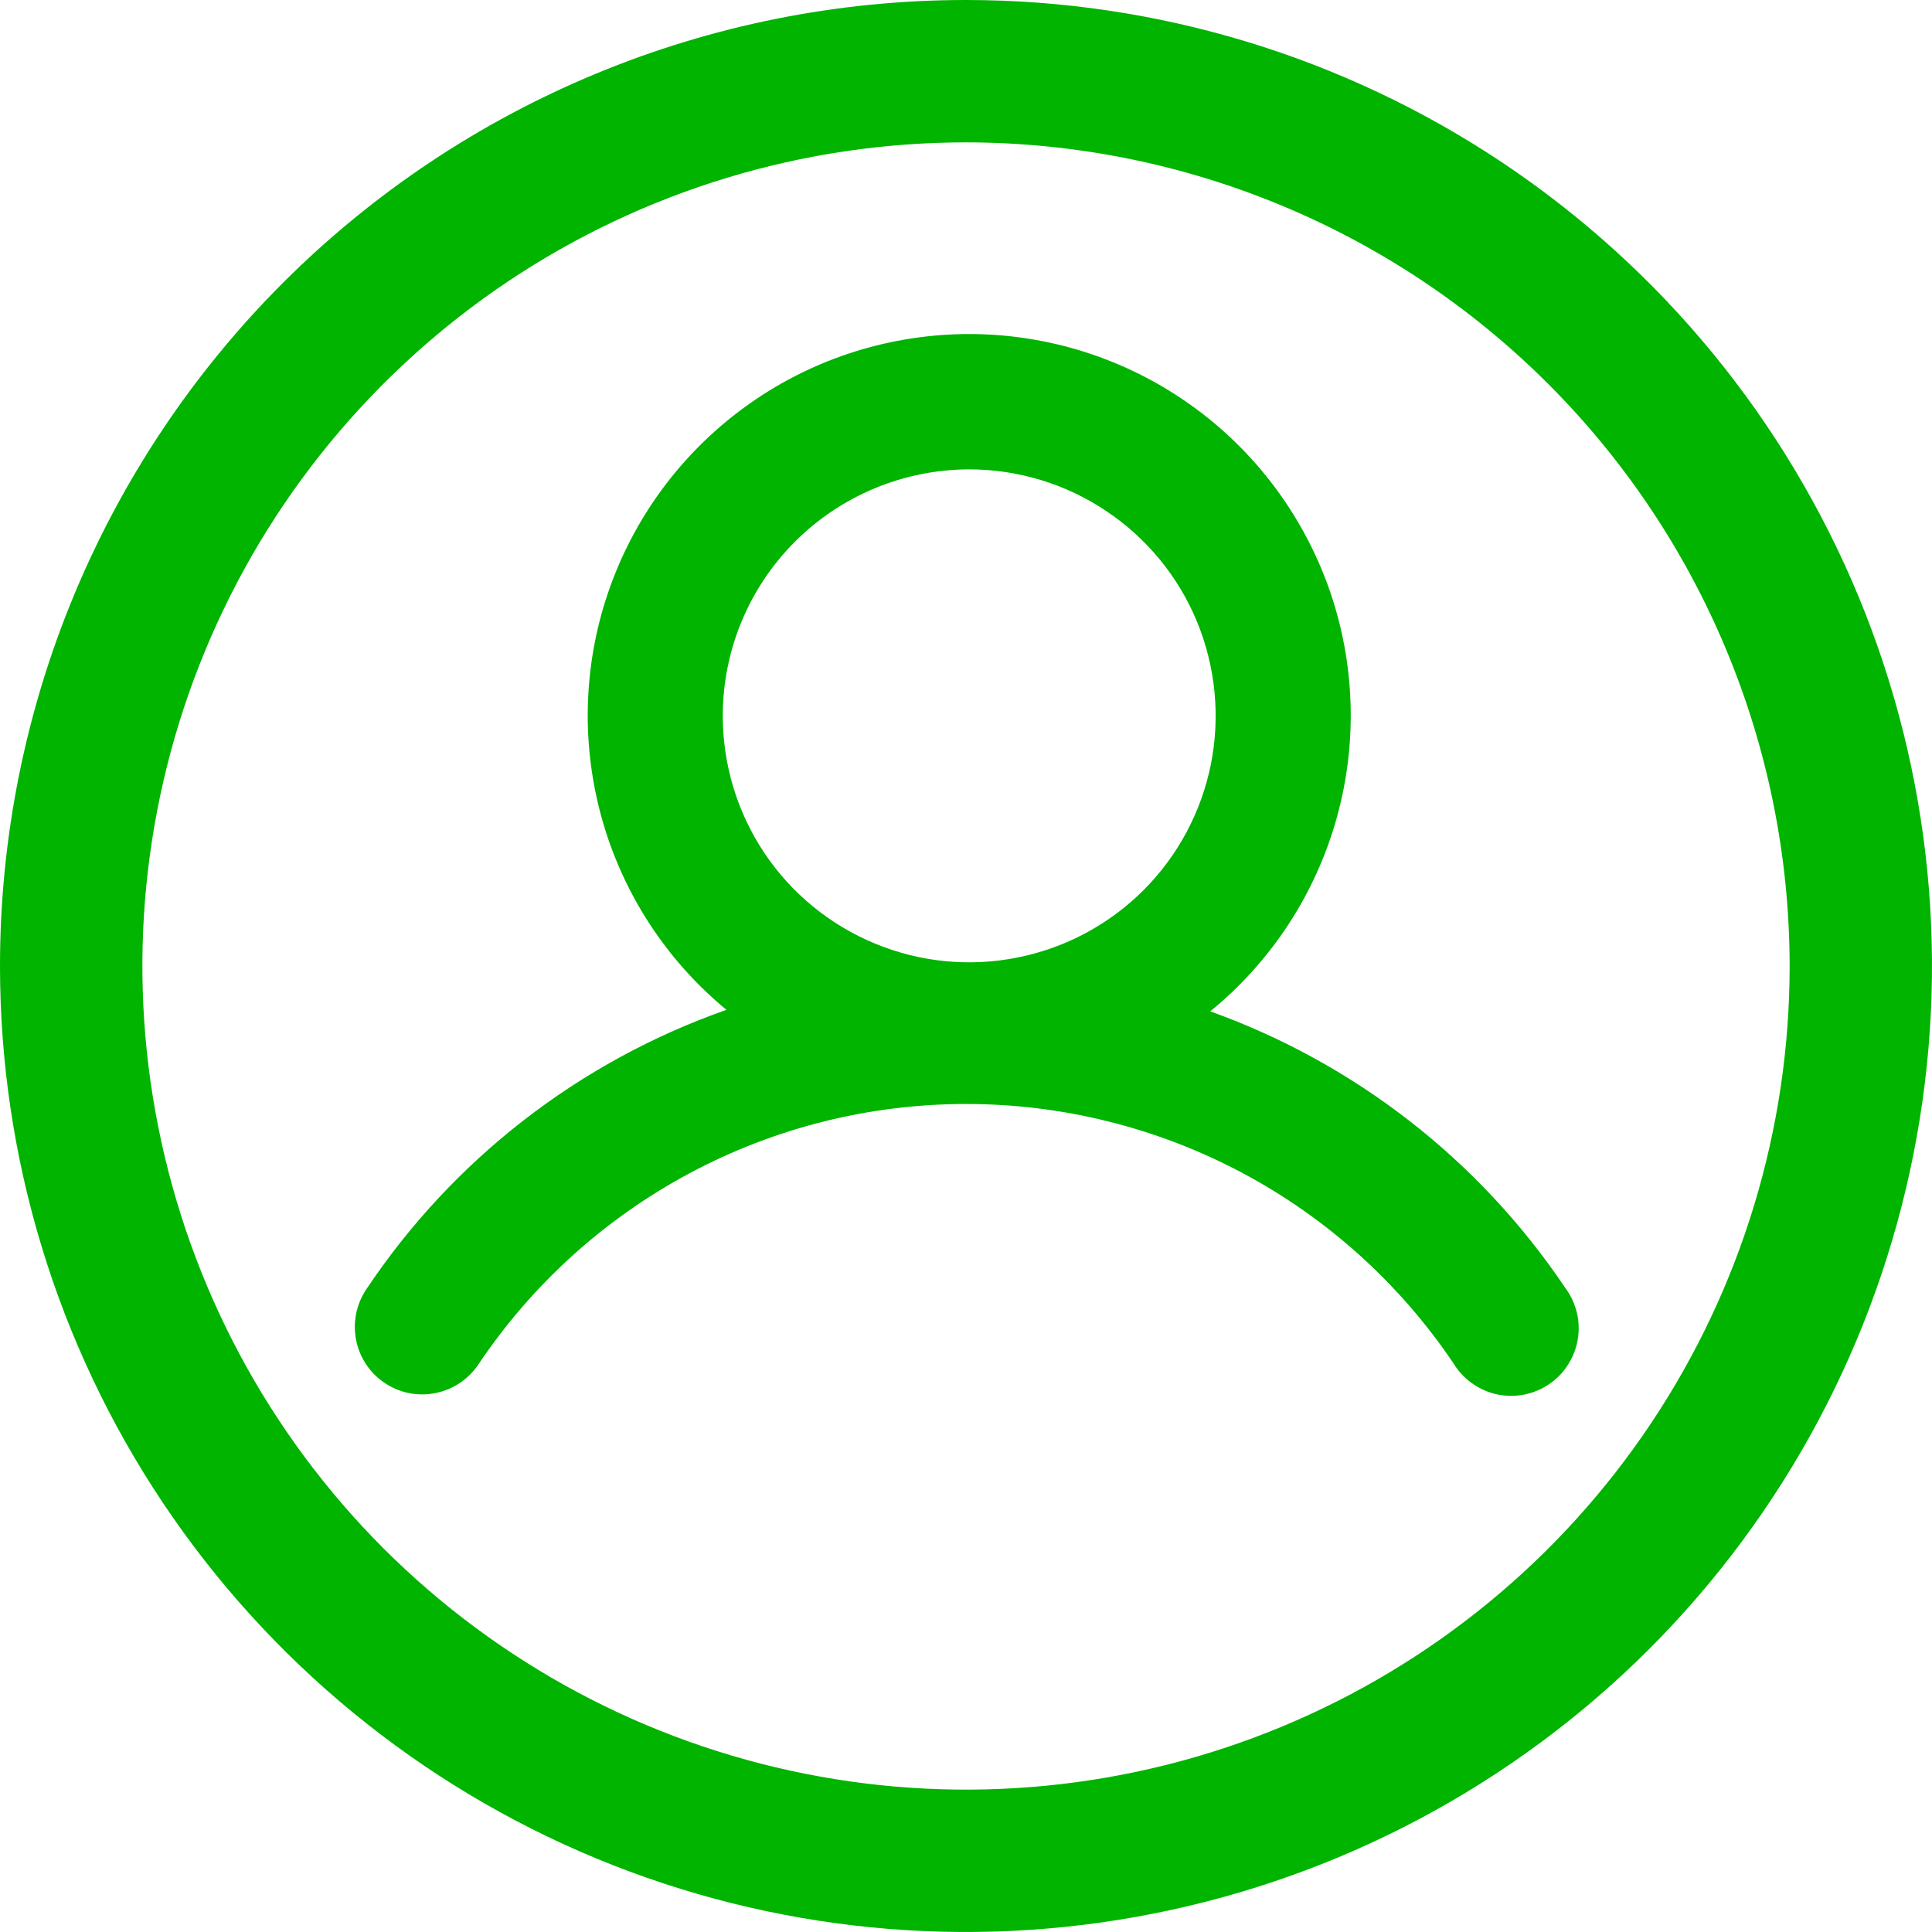 <svg width="19" height="19" viewBox="0 0 19 19" fill="none" xmlns="http://www.w3.org/2000/svg">
<path d="M9.5 1.4C7.898 1.4 6.332 1.875 5 2.765C3.668 3.655 2.63 4.92 2.017 6.4C1.404 7.88 1.243 9.509 1.556 11.08C1.868 12.652 2.64 14.095 3.772 15.228C4.905 16.36 6.349 17.132 7.92 17.444C9.491 17.757 11.12 17.596 12.6 16.983C14.08 16.37 15.345 15.332 16.235 14C17.125 12.668 17.6 11.102 17.6 9.5C17.598 7.352 16.744 5.294 15.225 3.775C13.706 2.257 11.648 1.402 9.5 1.4ZM9.5 0C11.379 0 13.216 0.557 14.778 1.601C16.34 2.645 17.558 4.129 18.277 5.865C18.996 7.6 19.184 9.511 18.817 11.353C18.451 13.196 17.546 14.889 16.218 16.218C14.889 17.546 13.196 18.451 11.353 18.817C9.511 19.184 7.6 18.996 5.865 18.277C4.129 17.558 2.645 16.34 1.601 14.778C0.557 13.216 0 11.379 0 9.5C0 6.98 1.001 4.564 2.782 2.782C4.564 1.001 6.98 0 9.5 0Z" fill="#00B400"/>
<path d="M3.784 13.601C3.93 13.699 4.109 13.735 4.282 13.7C4.455 13.666 4.607 13.564 4.705 13.418C5.232 12.631 5.945 11.986 6.78 11.539C7.615 11.092 8.548 10.858 9.495 10.857C10.443 10.856 11.376 11.088 12.212 11.532C13.049 11.977 13.763 12.62 14.293 13.406C14.339 13.483 14.401 13.55 14.474 13.602C14.547 13.655 14.63 13.692 14.718 13.712C14.806 13.731 14.897 13.732 14.985 13.716C15.073 13.699 15.158 13.664 15.232 13.614C15.307 13.564 15.371 13.499 15.419 13.423C15.468 13.347 15.501 13.263 15.516 13.174C15.531 13.085 15.528 12.994 15.507 12.907C15.485 12.819 15.447 12.737 15.393 12.665C14.549 11.409 13.326 10.457 11.902 9.946C12.501 9.457 12.935 8.795 13.144 8.05C13.353 7.306 13.327 6.514 13.069 5.785C12.81 5.056 12.333 4.424 11.702 3.977C11.071 3.529 10.317 3.288 9.544 3.285C8.77 3.283 8.014 3.519 7.381 3.963C6.747 4.407 6.266 5.035 6.003 5.763C5.74 6.49 5.709 7.281 5.913 8.028C6.117 8.774 6.547 9.439 7.144 9.931C5.696 10.44 4.453 11.404 3.602 12.68C3.504 12.826 3.468 13.005 3.502 13.178C3.536 13.351 3.637 13.503 3.784 13.601ZM9.532 4.616C10.011 4.616 10.48 4.758 10.878 5.025C11.277 5.291 11.588 5.669 11.771 6.112C11.954 6.555 12.002 7.043 11.909 7.513C11.815 7.983 11.585 8.415 11.246 8.754C10.907 9.093 10.475 9.324 10.004 9.417C9.534 9.511 9.047 9.463 8.604 9.279C8.161 9.096 7.782 8.785 7.516 8.387C7.25 7.988 7.108 7.519 7.108 7.04C7.108 6.397 7.364 5.781 7.818 5.327C8.273 4.872 8.889 4.617 9.532 4.616Z" fill="#00B400"/>
</svg>
